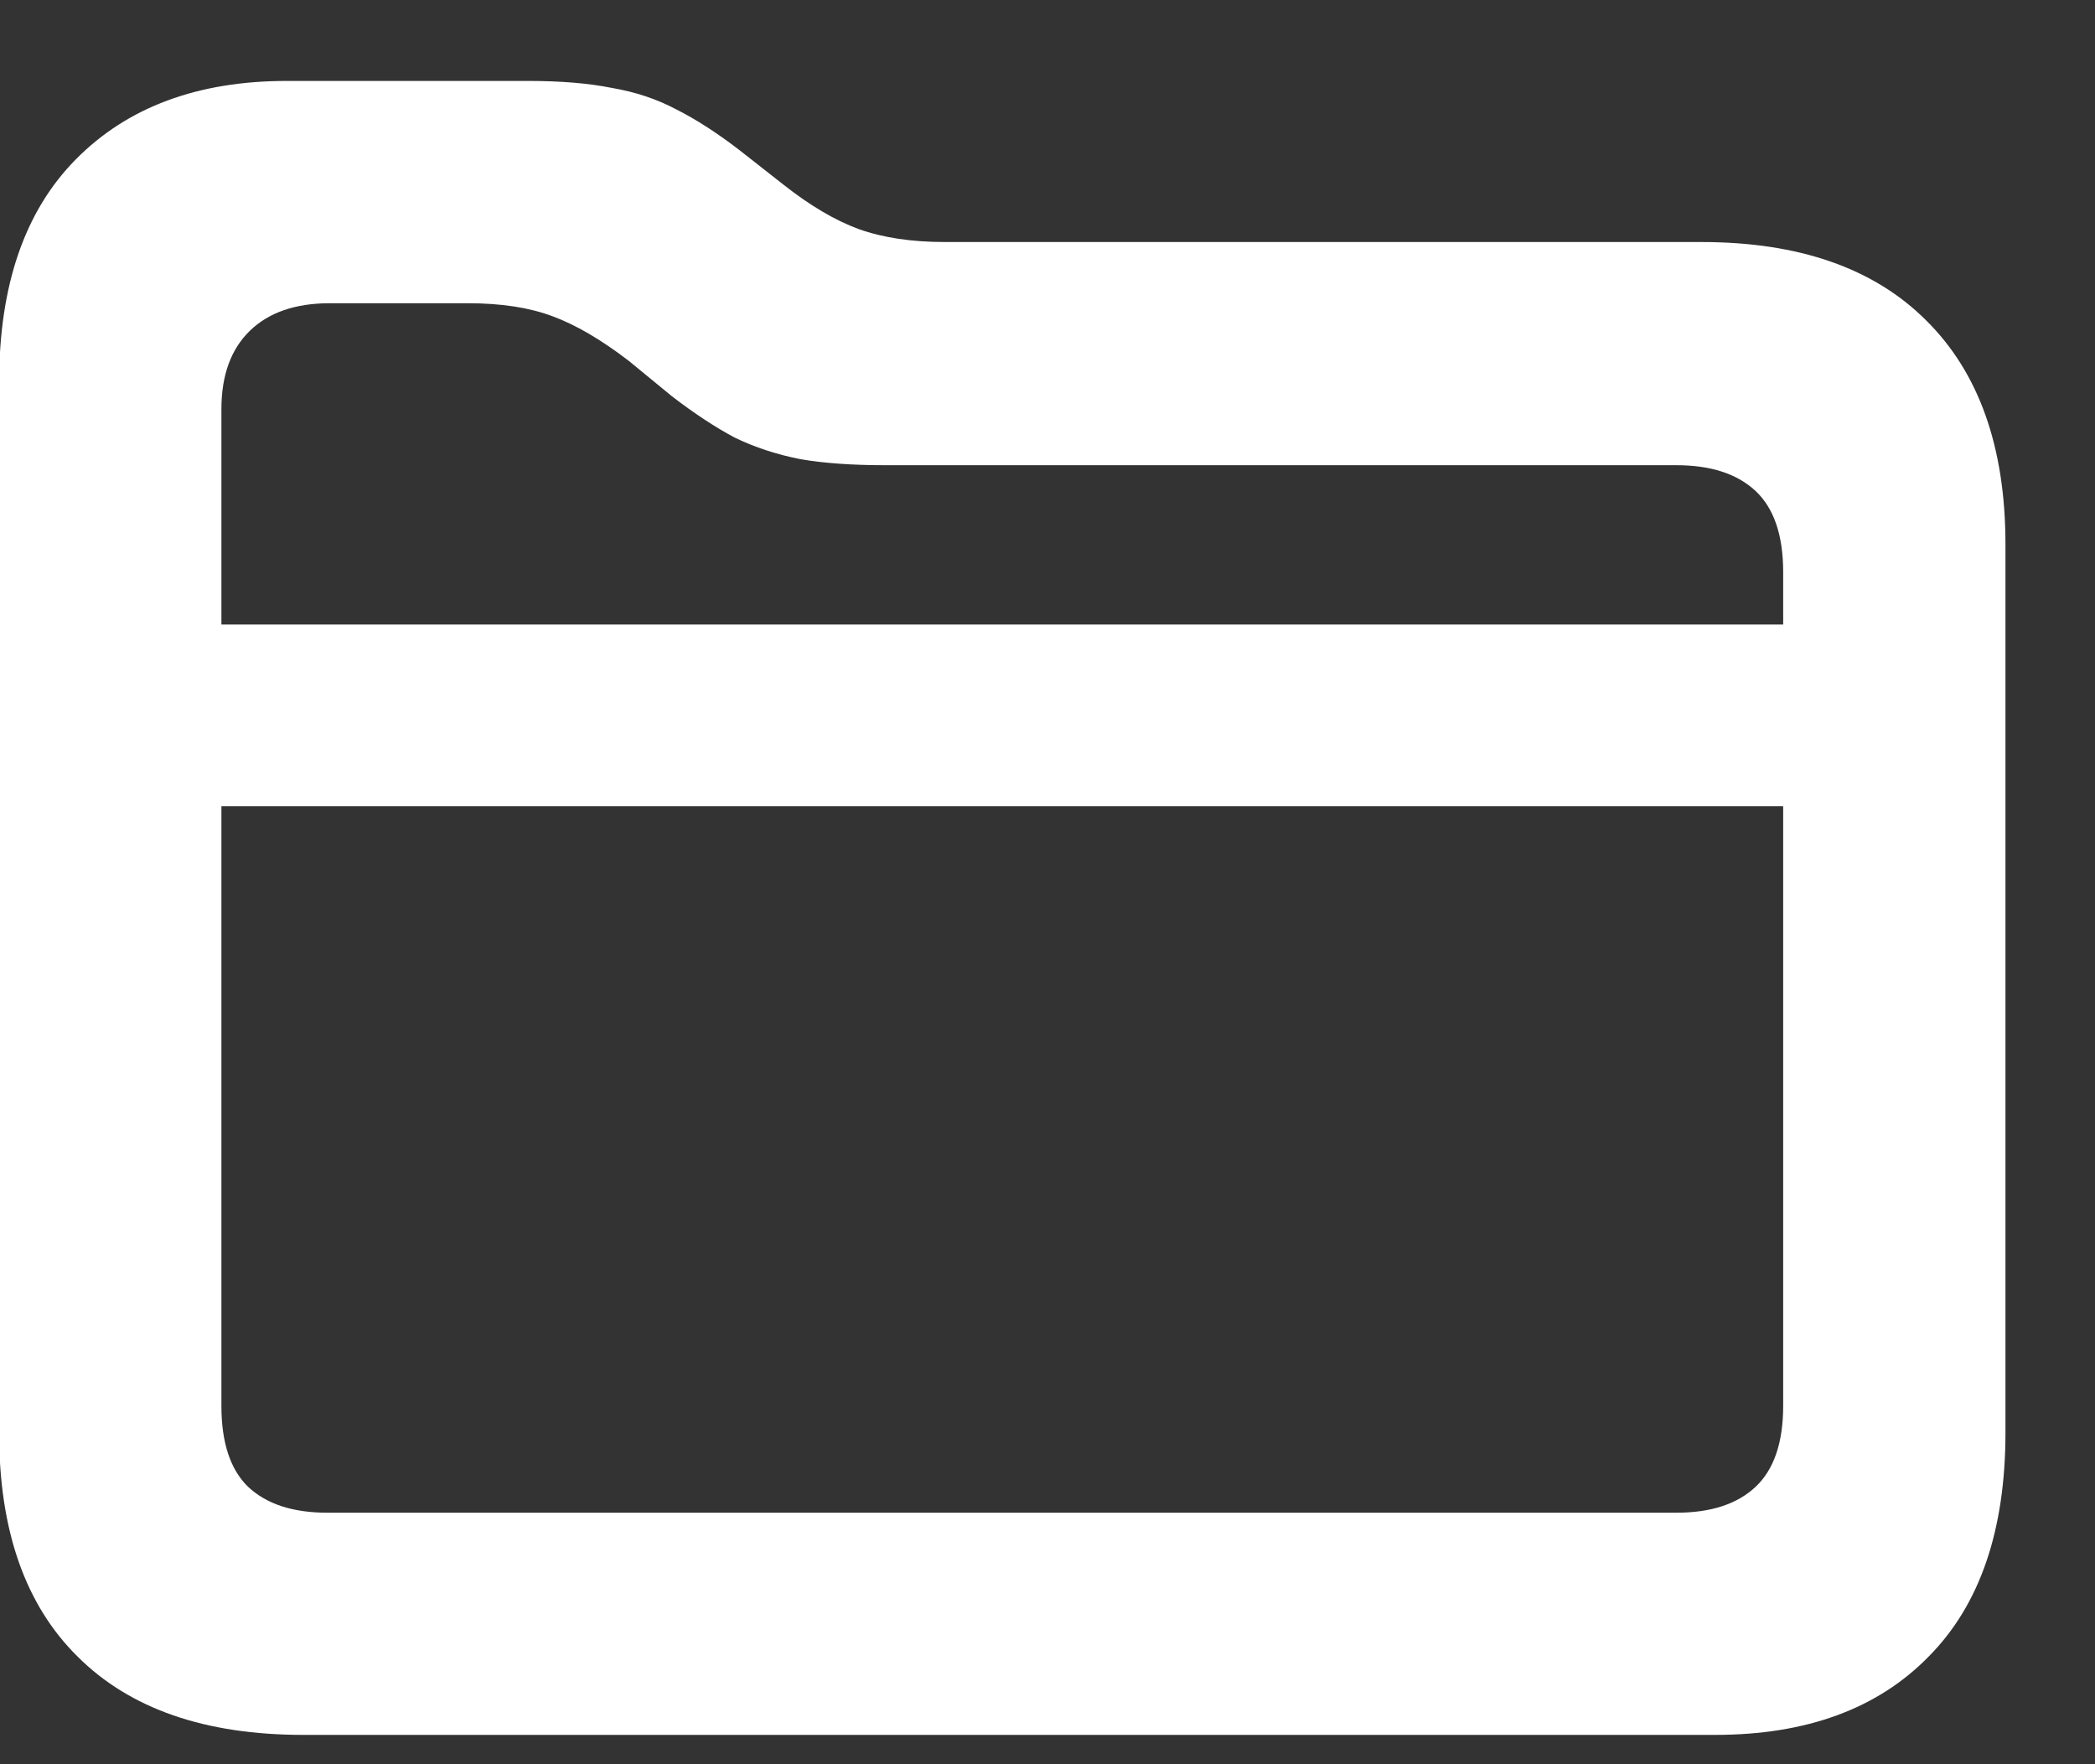 <svg width="19" height="16" viewBox="0 0 19 16" fill="none" xmlns="http://www.w3.org/2000/svg">
<rect x="0" y="0" width="19" height="16" fill="#333333" stroke="none"/>
<path d="M2.75 15.734C1.859 15.734 1.177 15.497 0.703 15.023C0.229 14.555 -0.008 13.878 -0.008 12.992V3.469C-0.008 2.589 0.224 1.914 0.688 1.445C1.156 0.971 1.794 0.734 2.602 0.734H4.789C5.086 0.734 5.339 0.755 5.547 0.797C5.76 0.833 5.956 0.898 6.133 0.992C6.31 1.081 6.5 1.203 6.703 1.359L7.102 1.672C7.346 1.865 7.576 2 7.789 2.078C8.008 2.156 8.268 2.195 8.57 2.195H15.43C16.315 2.195 16.995 2.432 17.469 2.906C17.948 3.38 18.188 4.057 18.188 4.938V12.992C18.188 13.878 17.956 14.555 17.492 15.023C17.029 15.497 16.383 15.734 15.555 15.734H2.75ZM2.969 13.719H15.203C15.516 13.719 15.755 13.641 15.922 13.484C16.088 13.328 16.172 13.083 16.172 12.75V5.188C16.172 4.854 16.088 4.609 15.922 4.453C15.755 4.297 15.516 4.219 15.203 4.219H8.023C7.727 4.219 7.471 4.201 7.258 4.164C7.044 4.122 6.846 4.057 6.664 3.969C6.487 3.875 6.297 3.75 6.094 3.594L5.703 3.273C5.453 3.081 5.221 2.945 5.008 2.867C4.799 2.789 4.544 2.75 4.242 2.75H2.992C2.68 2.75 2.438 2.833 2.266 3C2.094 3.167 2.008 3.404 2.008 3.711V12.75C2.008 13.083 2.089 13.328 2.25 13.484C2.417 13.641 2.656 13.719 2.969 13.719ZM1.289 7.312V5.664H16.922V7.312H1.289Z" fill="white"/>
</svg>
